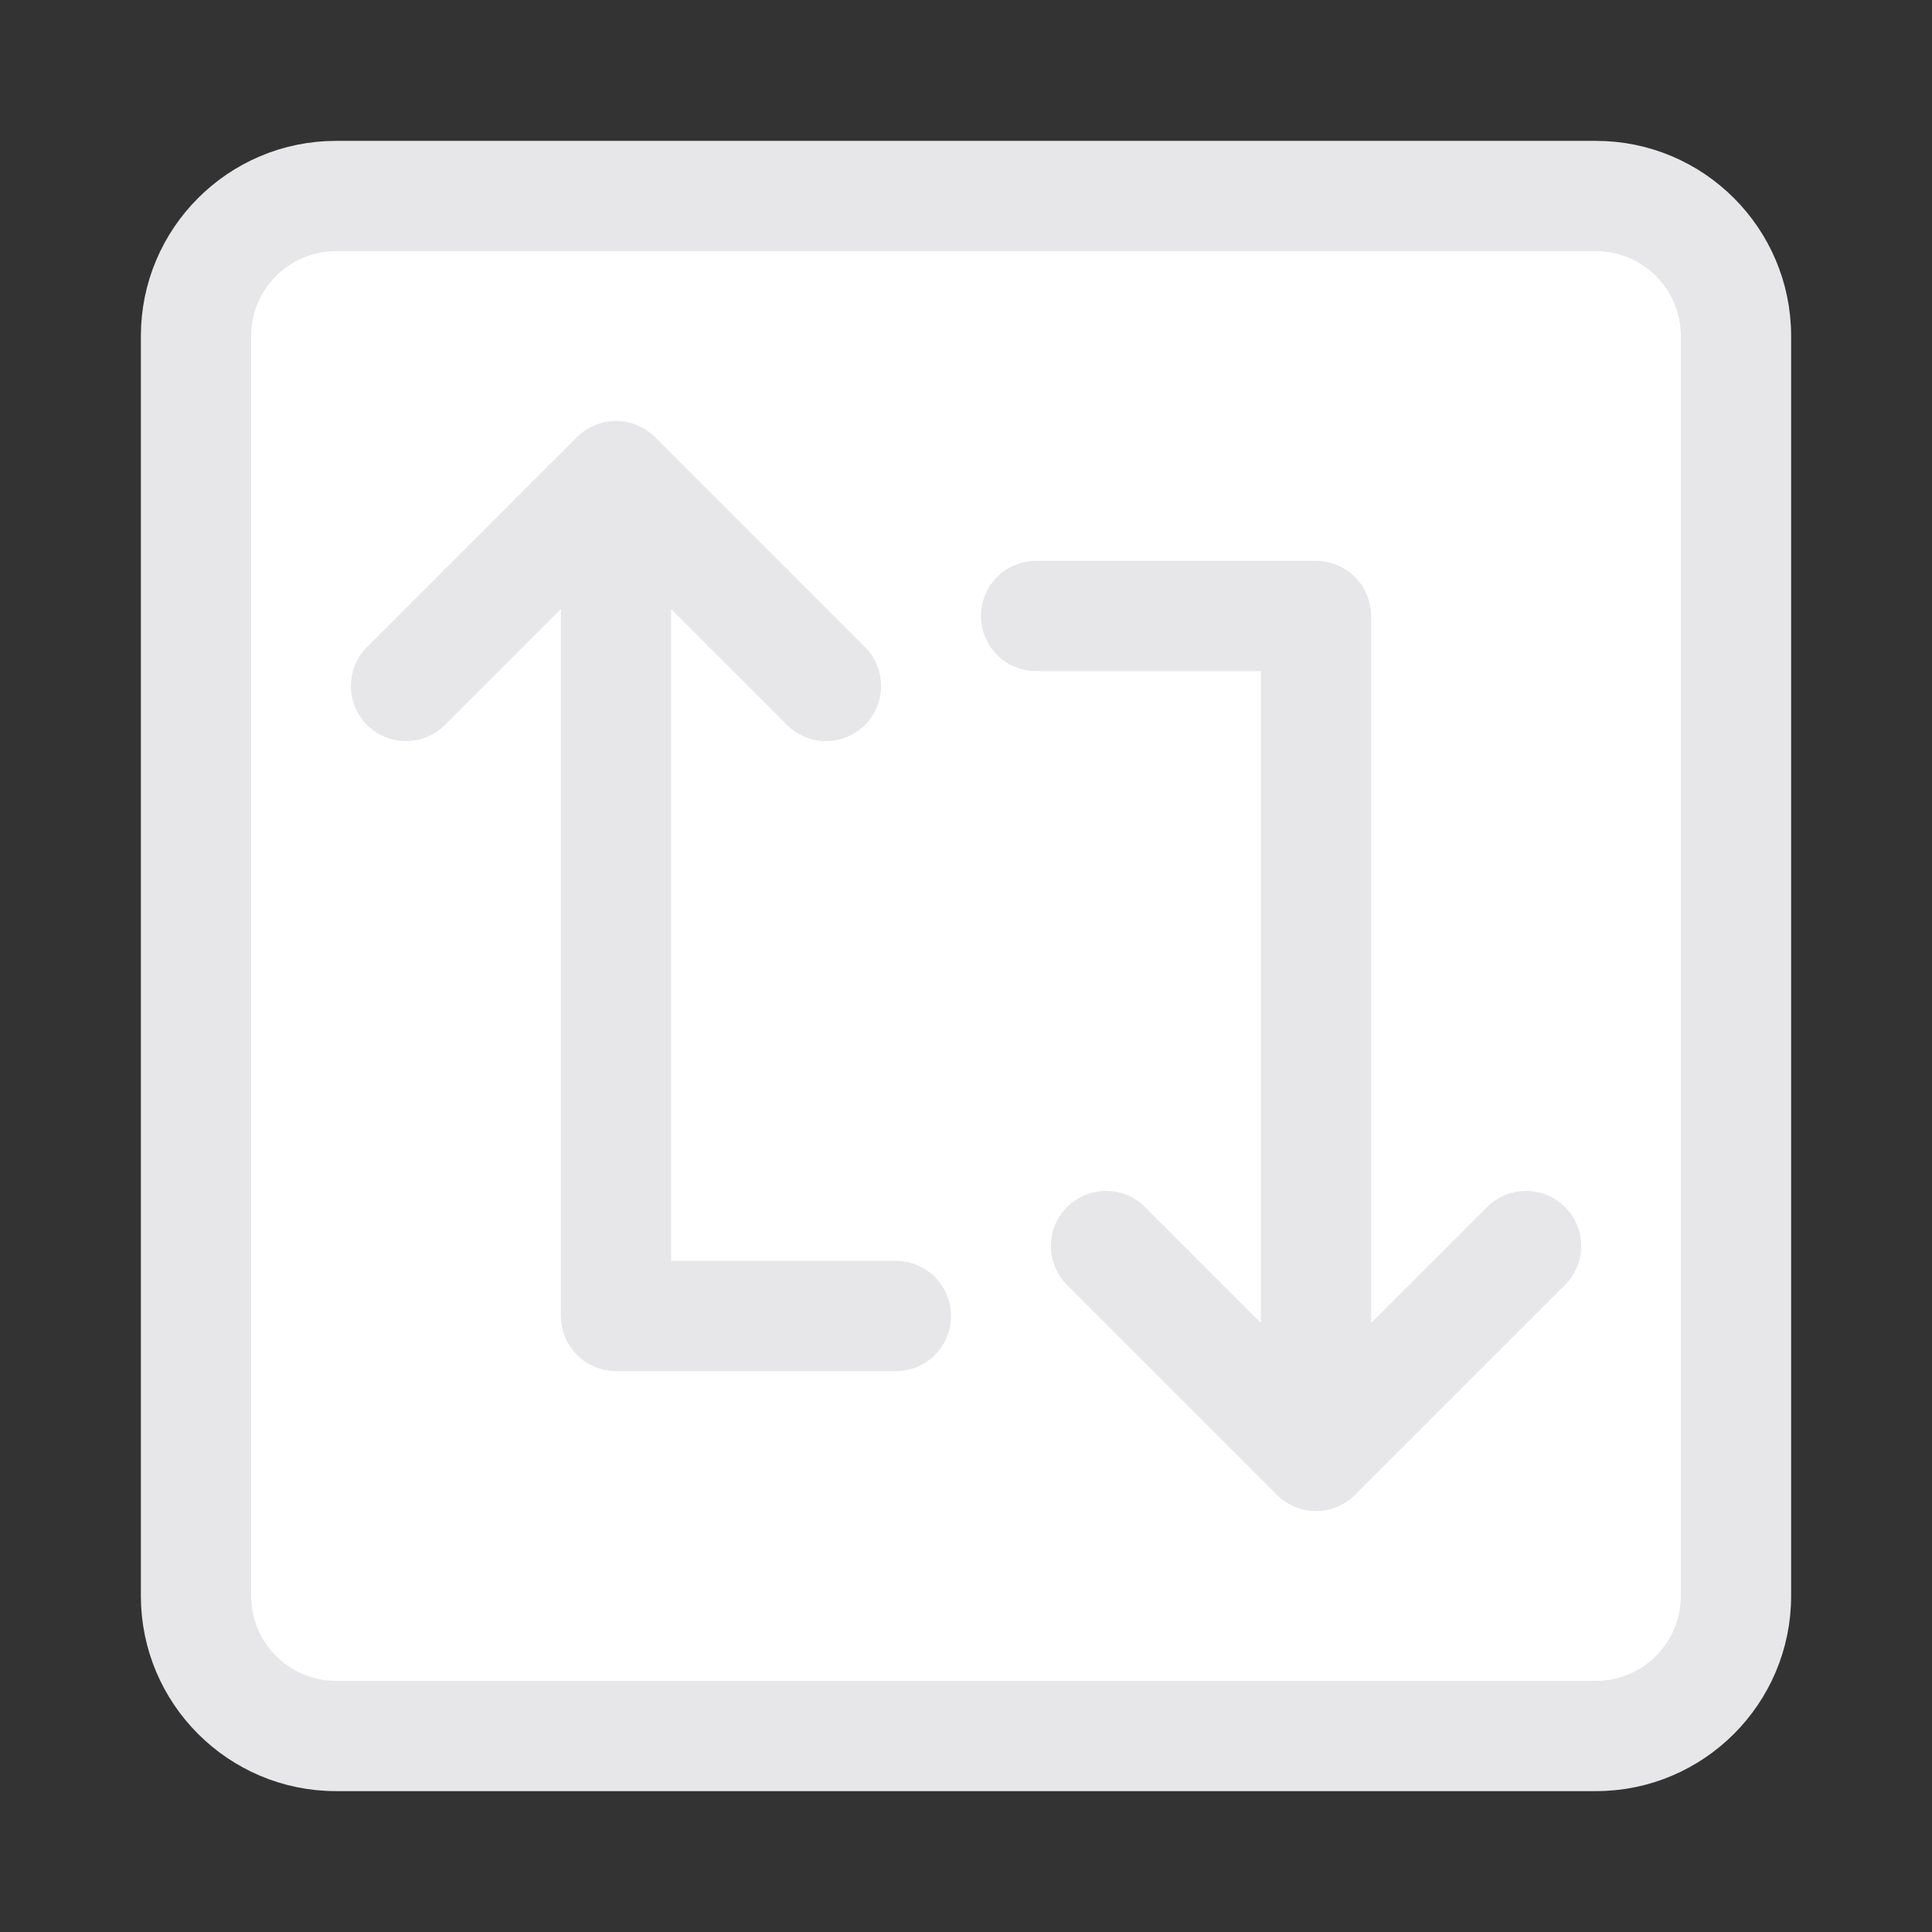<svg xmlns="http://www.w3.org/2000/svg" width="24" height="24" viewBox="0 0 24 24">
    <rect x="0" y="0" width="24" height="24" fill="#333333" stroke="none"/>
    <g fill="none" fill-rule="evenodd">
        <g>
            <g>
                <path d="M0 0H24V24H0z" transform="translate(-393 -867) translate(393 867)"/>
                <path fill="#FFF" fill-rule="nonzero" d="M19.826 2C21.025 2 22 2.975 22 4.174v15.652C22 21.025 21.025 22 19.826 22H4.174C2.975 22 2 21.025 2 19.826V4.174C2 2.975 2.975 2 4.174 2z" transform="translate(-393 -867) translate(393 867)"/>
                <path fill="#E7E7EA" stroke="#E7E7EA" stroke-linecap="round" stroke-linejoin="round" stroke-width=".5" d="M22 19.826C22 21.025 21.025 22 19.826 22h0H4.174C2.975 22 2 21.025 2 19.826h0V4.174C2 2.975 2.975 2 4.174 2h15.652C21.025 2 22 2.975 22 4.174h0zm-.87 0V4.174c0-.72-.585-1.304-1.304-1.304h0H4.174c-.72 0-1.304.585-1.304 1.304h0v15.652c0 .72.585 1.304 1.304 1.304h15.652c.72 0 1.304-.585 1.304-1.304h0zm-9.565-3.478c0 .24-.194.435-.435.435h0-3.478c-.24 0-.435-.195-.435-.435h0V6.963L5.351 8.829c-.17.17-.445.17-.615 0-.085-.085-.127-.196-.127-.307 0-.112.042-.223.127-.308h0l2.608-2.608c.04-.04.089-.072.142-.094.106-.044.226-.044.332 0 .054.022.102.054.142.094h0l2.608 2.608c.17.17.17.445 0 .615-.17.17-.445.17-.615 0h0L8.087 6.963v8.95h3.043c.24 0 .435.194.435.435zm7.7-1.177c.17.17.17.445 0 .615h0l-2.609 2.608c-.04.04-.089.072-.142.094-.106.044-.226.044-.332 0-.054-.022-.102-.054-.142-.094h0l-2.608-2.608c-.085-.085-.128-.196-.128-.308 0-.111.043-.222.128-.307.17-.17.445-.17.615 0h0l1.866 1.866v-8.95H12.87c-.24 0-.435-.195-.435-.435s.194-.435.435-.435h3.478c.24 0 .435.195.435.435h0v9.385l1.867-1.866c.17-.17.444-.17.614 0z" transform="translate(-393 -867) translate(393 867)"/>
            </g>
        </g>
    </g>
</svg>
